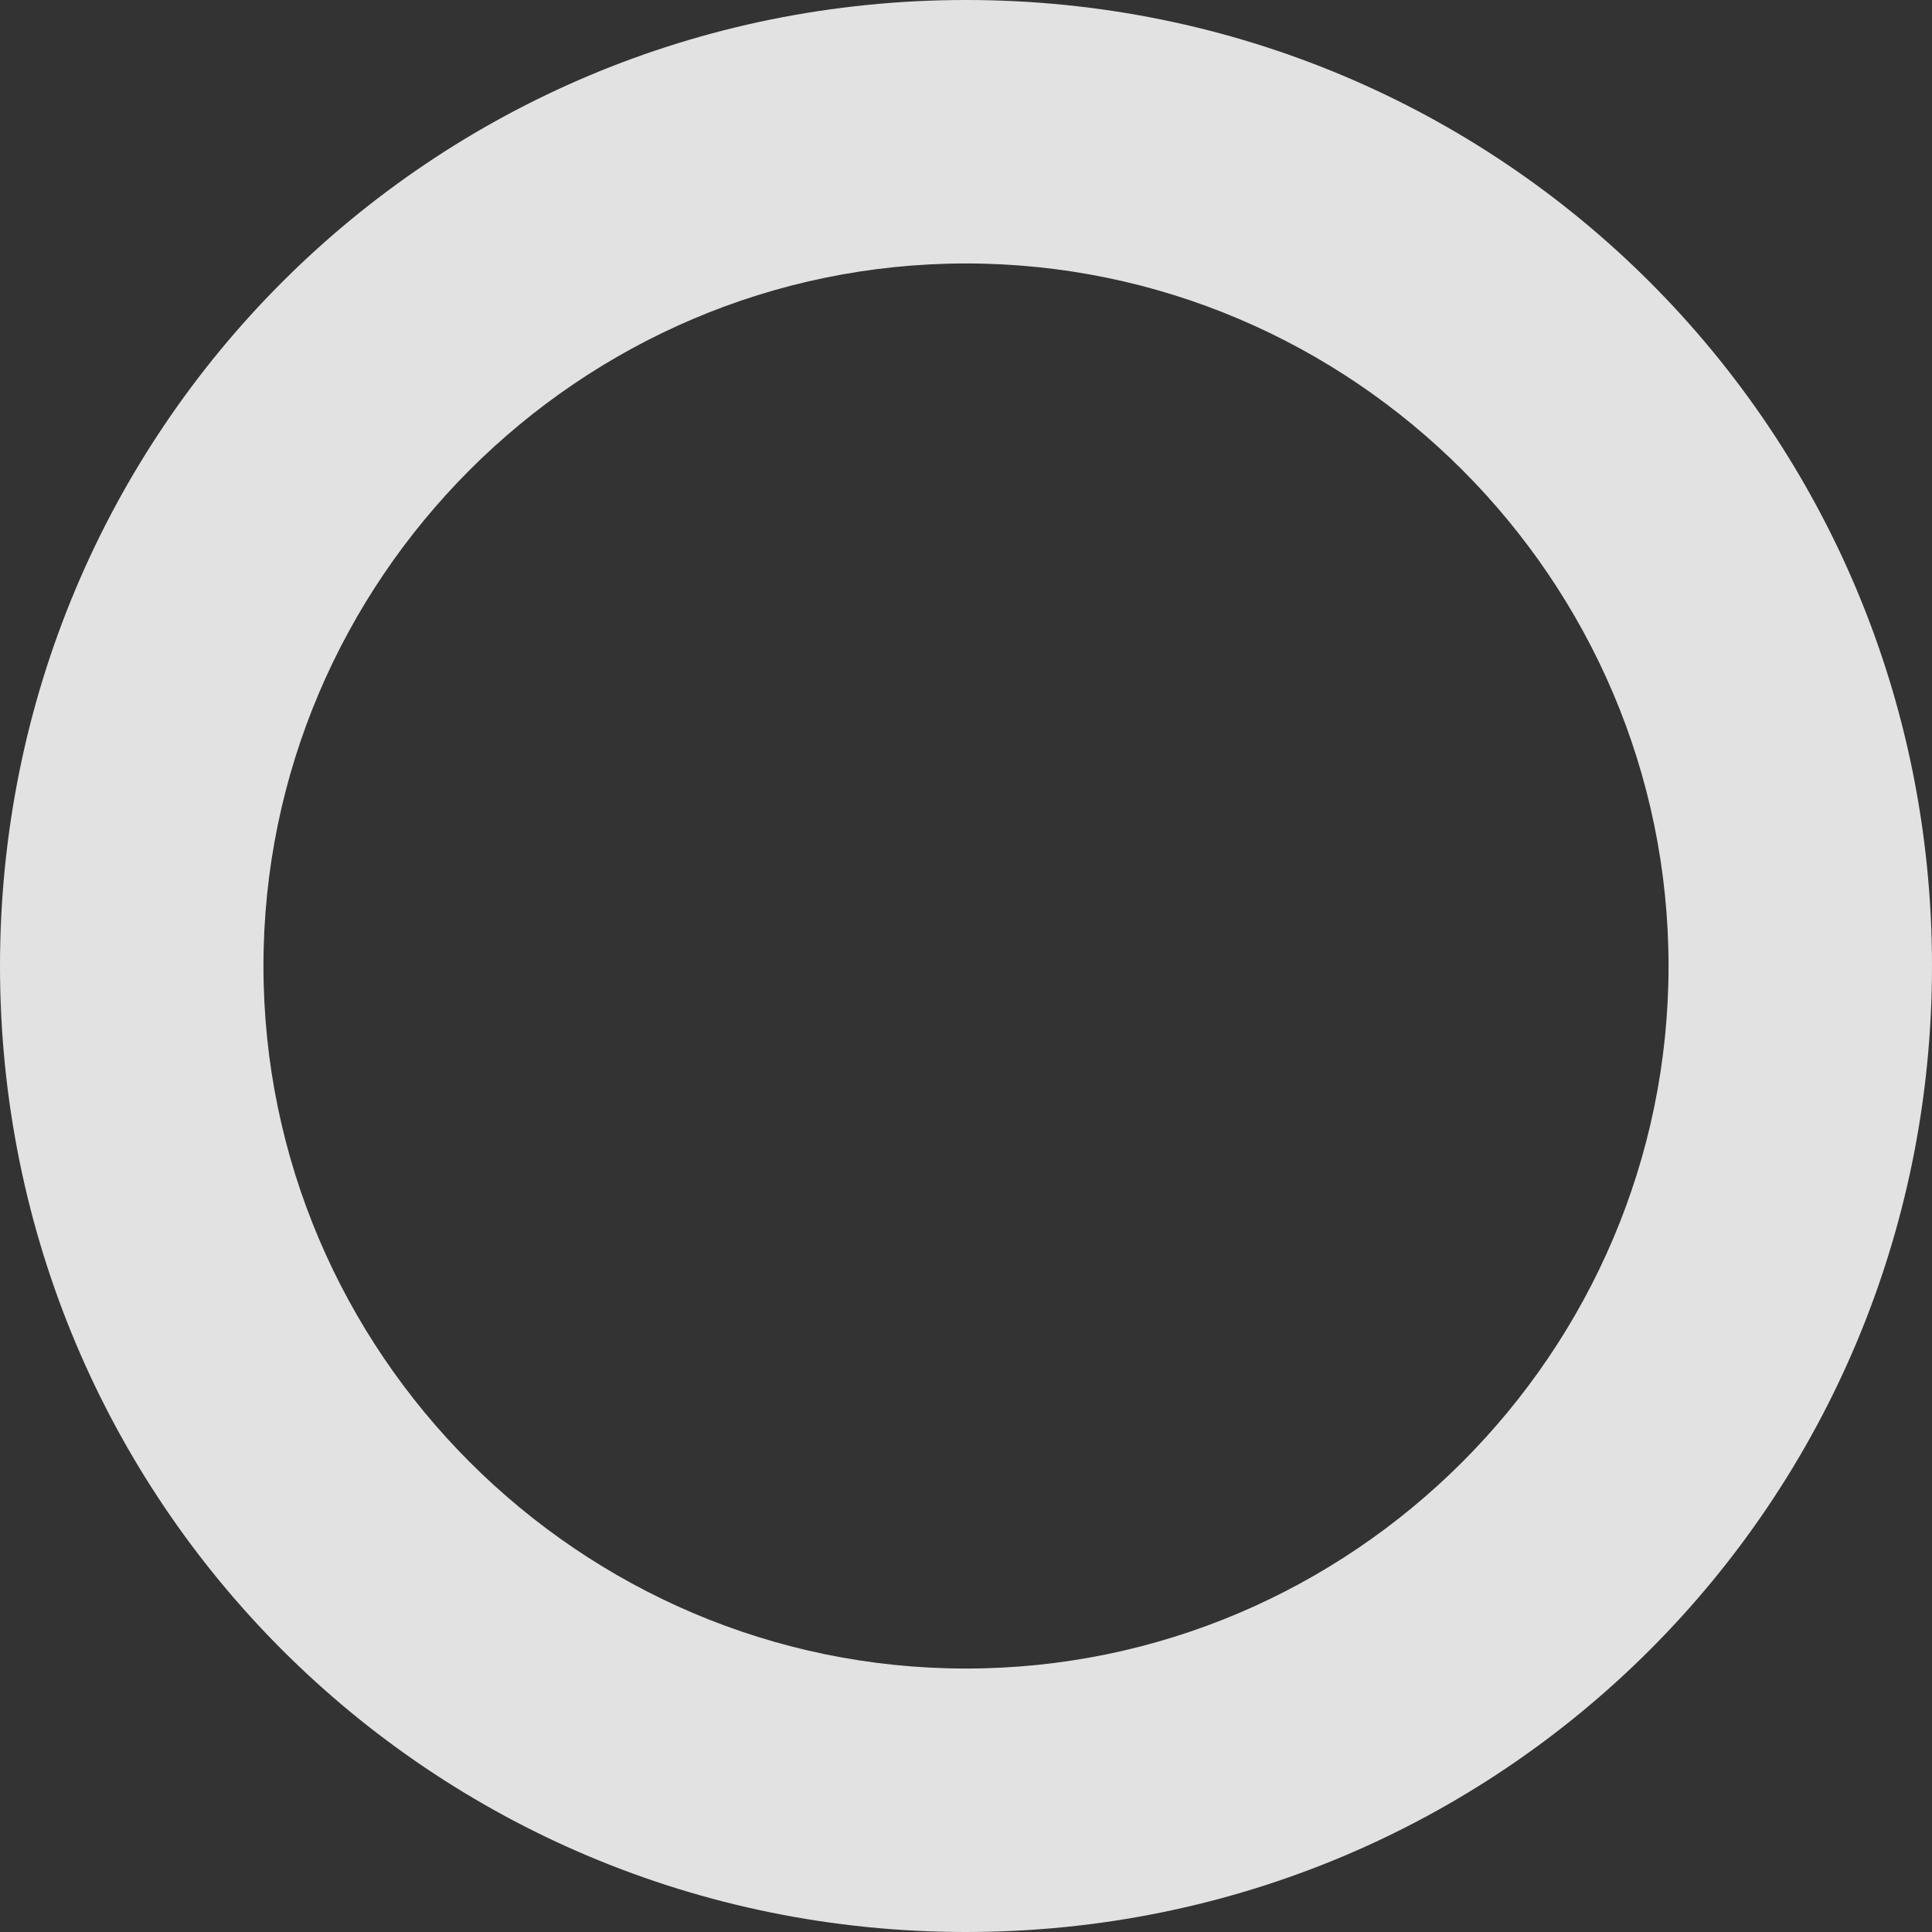 <?xml version="1.0" encoding="utf-8"?>
<svg version="1.1" id="Layer_1" x="0px" y="0px" viewBox="-286 409.9 22 22" style="enable-background:new -286 409.9 22 22;" xmlns="http://www.w3.org/2000/svg">
  <rect x="-286" y="409.9" width="22" height="22" fill="#333333" stroke="none"/>
  <style type="text/css">
	.st0{fill:#FFFFFF;}
	.st1{fill:#B82E22;}
	.st2{fill:#DF3536;}
	.st3{clip-path:url(#SVGID_2_);fill:#FFFFFF;}
	.st4{clip-path:url(#SVGID_4_);fill:#FFFFFF;}
	.st5{fill:#E2E2E2;}
</style>
  <circle class="st1" cx="-275" cy="420.9" r="8" style="transform-box: fill-box; transform-origin: 50% 50%;" transform="matrix(0, 1, -1, 0, 0.049, -0.049)"/>
  <circle class="st0" cx="-275" cy="420.9" r="8" style="transform-box: fill-box; transform-origin: 50% 50%;" transform="matrix(0, 1, -1, 0, 0.049, -0.049)"/>
  <circle class="st2" cx="275" cy="-420.9" r="8" style="transform-box: fill-box; transform-origin: 50% 50%; fill: rgb(239, 51, 64);" transform="matrix(-1, 0, 0, -1, -549.951, 841.75)"/>
  <rect x="-272.375" y="412.415" class="st0" width="2.844" height="16.548" style="transform-box: fill-box; transform-origin: 50% 50%; fill: rgb(0, 151, 57);" transform="matrix(0, 1, -1, 0, -3.792, 4.212)"/>
  <rect x="-269.748" y="414.193" class="st0" width="2.844" height="13.836" style="transform-box: fill-box; transform-origin: 50% 50%; fill: rgb(0, 151, 57);" transform="matrix(0, 1, -1, 0, -6.841, 6.417)"/>
  <rect x="-278.014" y="411.555" class="st0" width="6.02" height="18.68" style="transform-box: fill-box; transform-origin: 50% 50%; fill: rgb(255, 209, 0);" transform="matrix(0, 1, -1, 0, 0.053, -0.045)"/>
  <g transform="matrix(1, 0, 0, 1, 0, 0)">
    <path class="st5" d="M-275,409.9c-6.1,0-11,4.9-11,11c0,6.1,4.9,11,11,11s11-4.9,11-11C-264,414.8-268.9,409.9-275,409.9z M-275,428.9c-4.4,0-8-3.6-8-8c0-4.4,3.6-8,8-8s8,3.6,8,8C-267,425.3-270.6,428.9-275,428.9z"/>
  </g>
  <circle class="st2" cx="-275" cy="420.9" r="2" style="transform-box: fill-box; transform-origin: 50% 50%; fill: rgb(0, 0, 0);" transform="matrix(0, 1, -1, 0, 0.049, -0.049)"/>
</svg>